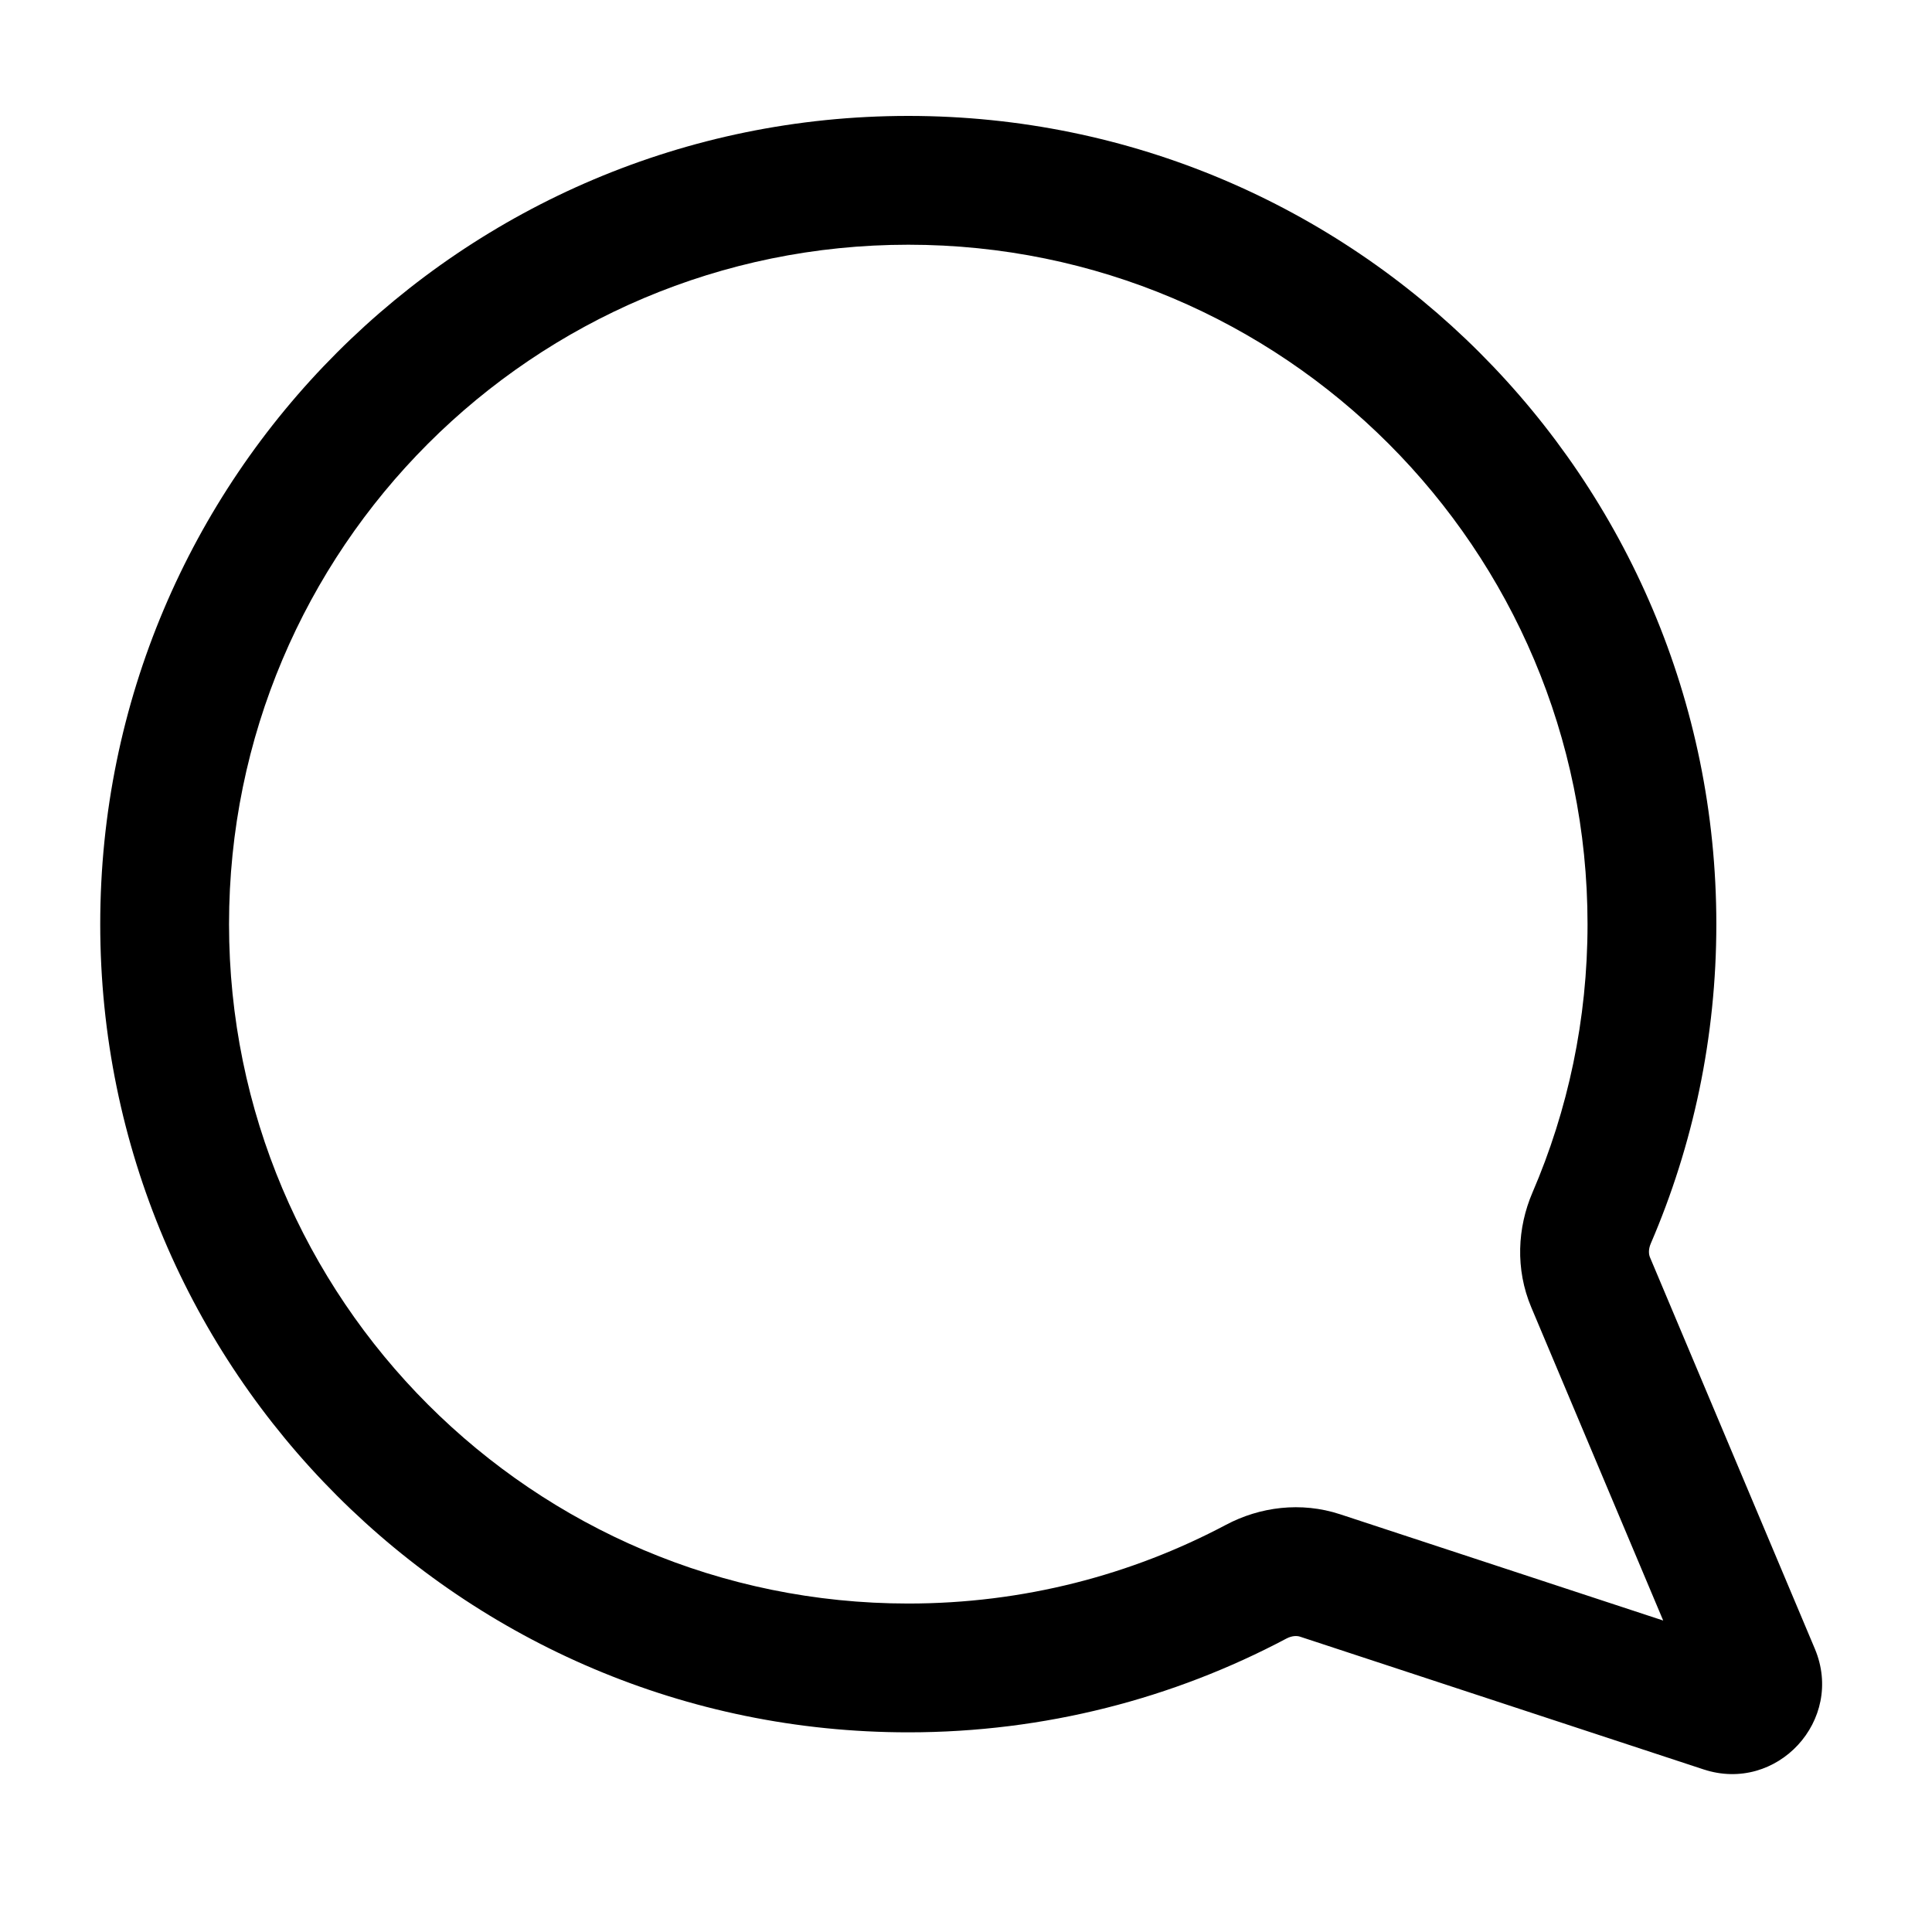<svg width="75" height="75" viewBox="0 0 75 75" fill="none" xmlns="http://www.w3.org/2000/svg">
<path fill-rule="evenodd" clip-rule="evenodd" d="M35.26 4.5C52.584 4.5 66.628 18.547 66.628 35.875C66.628 40.273 65.722 44.466 64.083 48.273C63.985 48.501 64.003 48.692 64.051 48.807L70.452 64.005C71.617 66.773 68.985 69.627 66.132 68.688L50.466 63.535C50.347 63.496 50.155 63.494 49.936 63.61C45.554 65.934 40.557 67.249 35.26 67.249C17.935 67.249 3.891 53.202 3.891 35.875C3.891 18.547 17.935 4.5 35.26 4.5ZM61.628 35.875C61.628 21.308 49.822 9.5 35.26 9.5C20.697 9.5 8.891 21.308 8.891 35.875C8.891 50.442 20.697 62.249 35.26 62.249C39.721 62.249 43.916 61.143 47.593 59.193C48.902 58.498 50.501 58.283 52.029 58.786L64.565 62.909L59.443 50.748C58.819 49.266 58.905 47.656 59.49 46.295C60.865 43.102 61.628 39.581 61.628 35.875Z" fill="black"/>
</svg>
